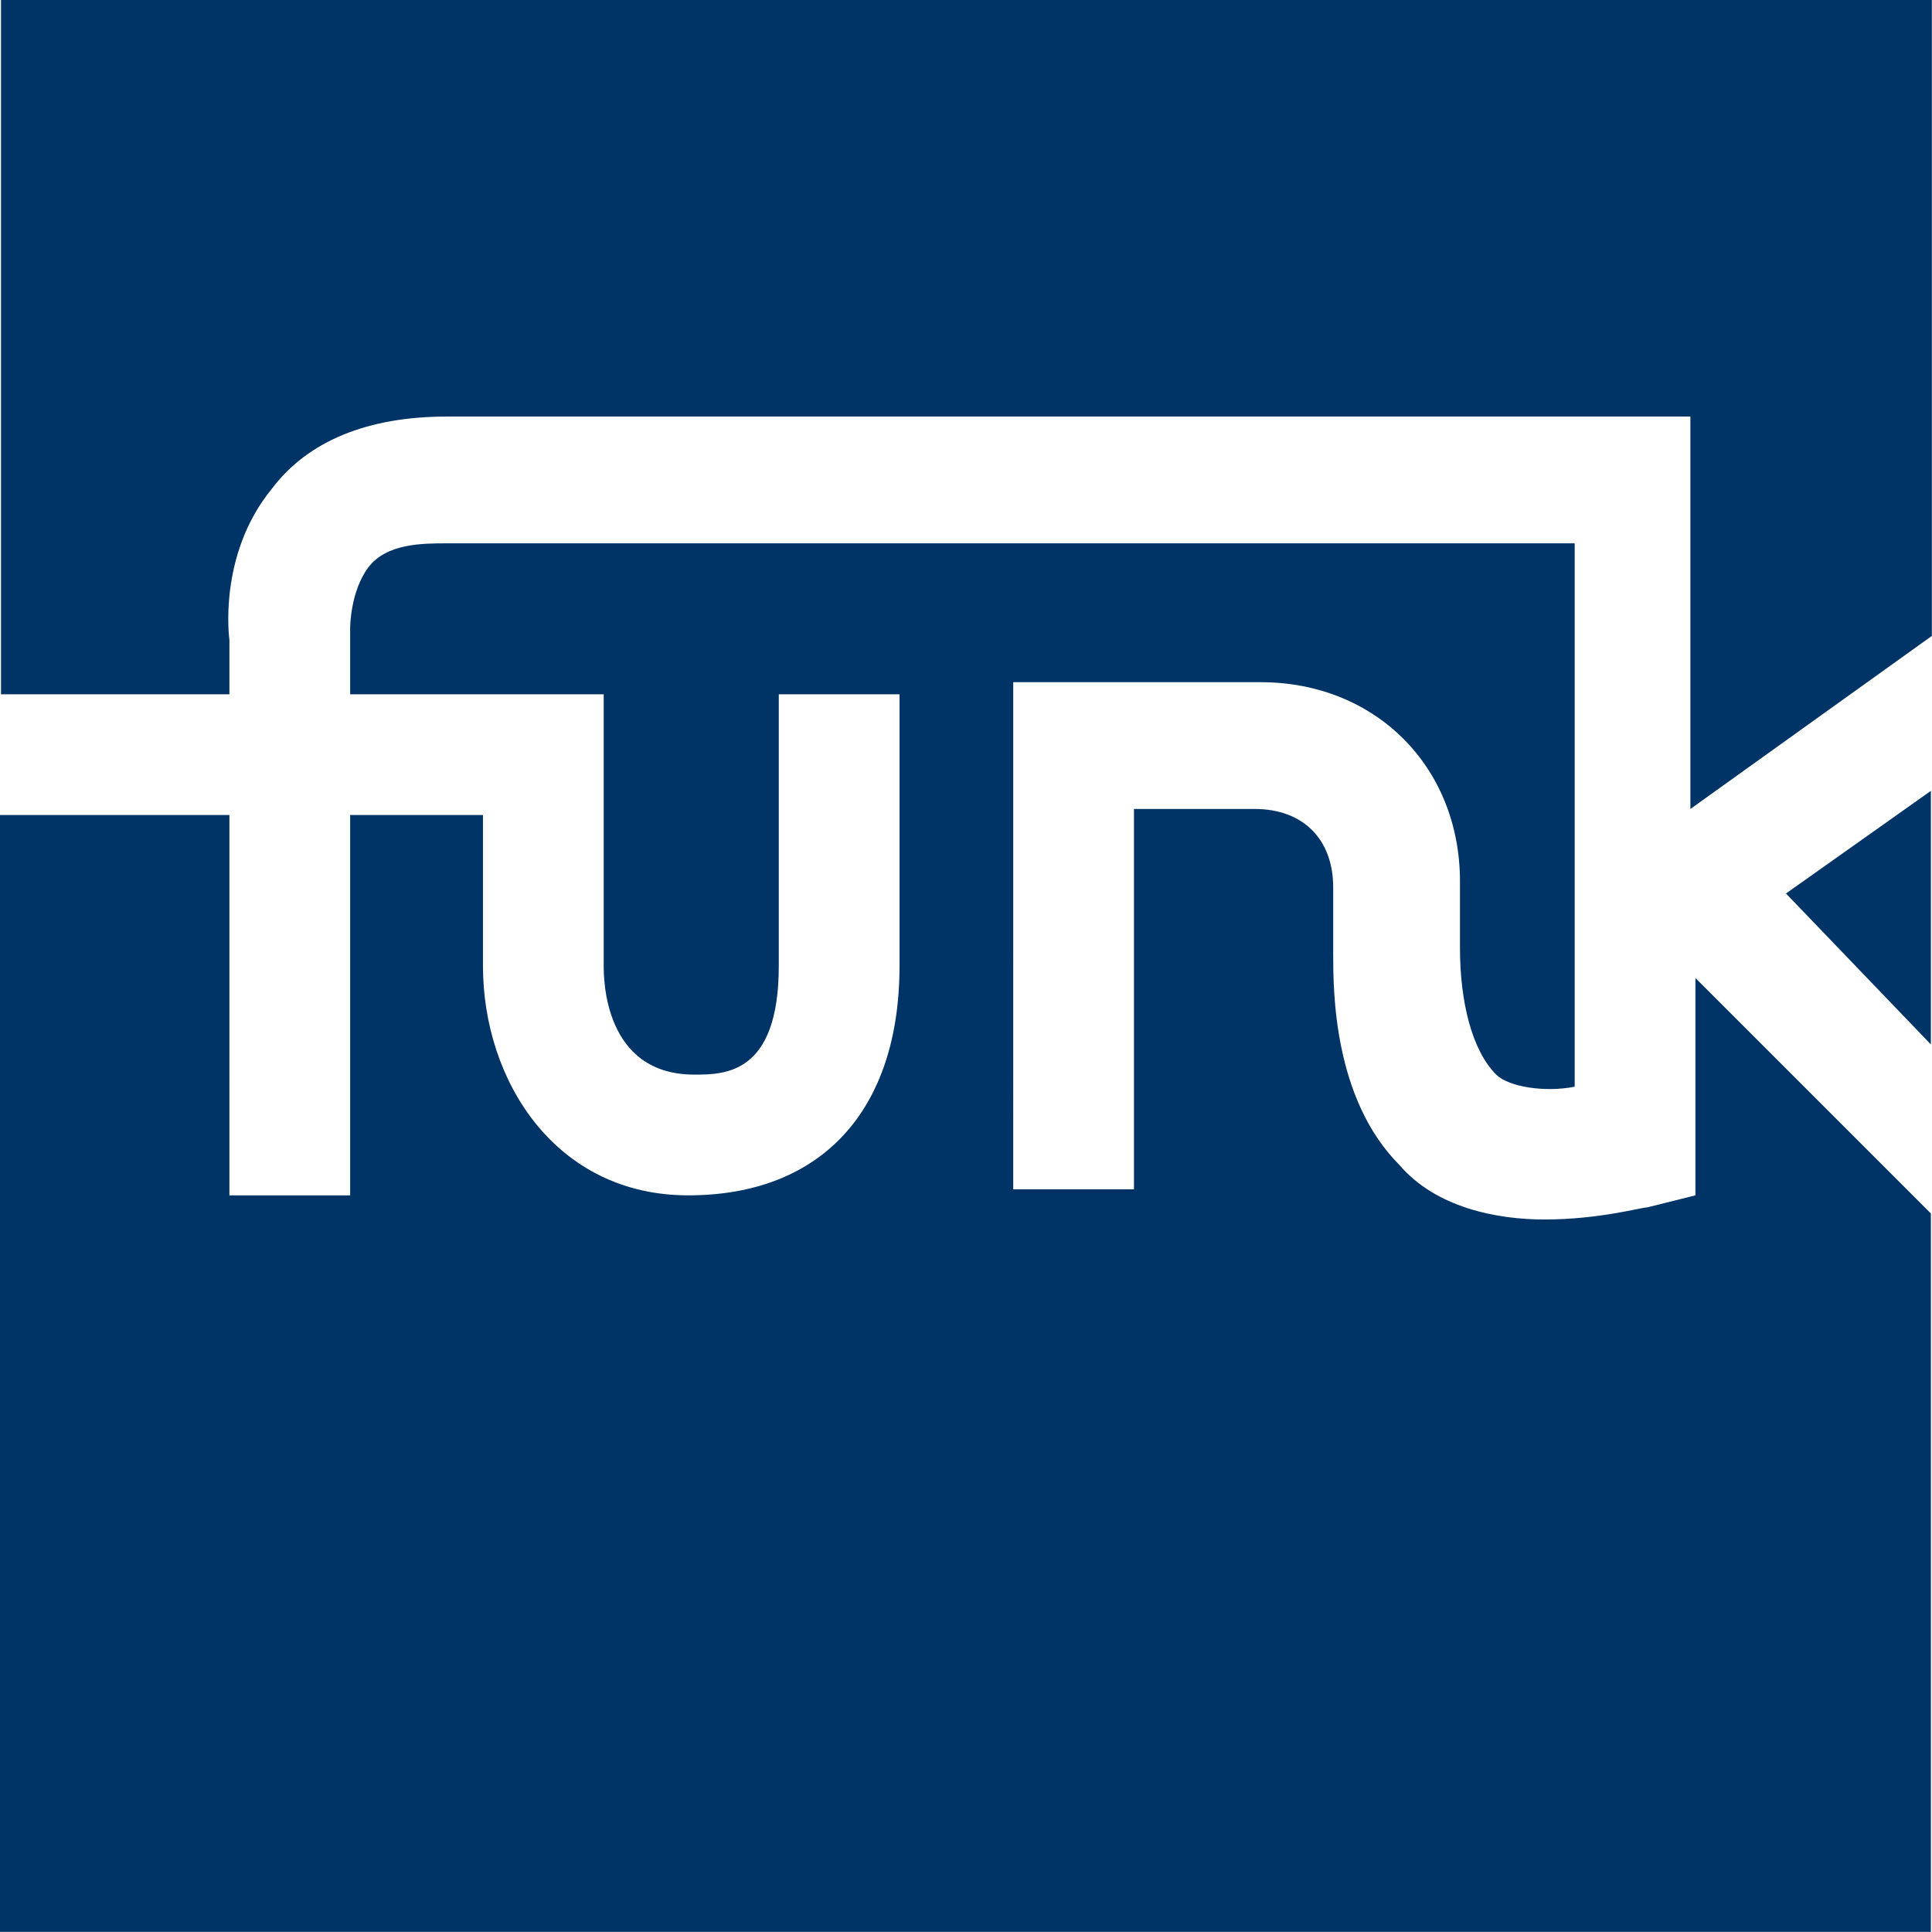 <svg xmlns="http://www.w3.org/2000/svg" version="1.1" xmlns:xlink="http://www.w3.org/1999/xlink" xmlns:svgjs="http://svgjs.dev/svgjs" width="1000" height="1000"><rect width="100%" height="100%" fill="#808080" stroke="none"/><g clip-path="url(#SvgjsClipPath1378)"><rect width="1000" height="1000" fill="#ffffff"></rect><g transform="matrix(5.208,0,0,5.208,0,0)"><svg xmlns="http://www.w3.org/2000/svg" version="1.1" xmlns:xlink="http://www.w3.org/1999/xlink" xmlns:svgjs="http://svgjs.dev/svgjs" width="192" height="192"><svg version="1.1" id="Ebene_1" xmlns="http://www.w3.org/2000/svg" xmlns:xlink="http://www.w3.org/1999/xlink" x="0px" y="0px" viewBox="0 0 192 192" style="enable-background:new 0 0 192 192;" xml:space="preserve">
<style type="text/css">
	.st0{fill:#FFFFFF;}
	.st1{fill:#003366;}
</style>
<g id="Ebene_2">
	<rect y="35.5" class="st0" width="192" height="95"></rect>
</g>
<g id="Ebene_2_1_">
	<g>
		<polygon class="st1" points="191.9,103.8 191.9,78.6 177.5,88.8 		"></polygon>
		<path class="st1" d="M22.8,69v-5.4c0,0-1.2-8.4,4.2-15c3.6-4.8,9.6-7.2,17.4-7.2h123.6v39l24-17.2L192,0H0.1v69H22.8z"></path>
		<path class="st1" d="M168.5,97.2v21.6l-4.8,1.2c-0.6,0-4.8,1.2-10.2,1.2c-4.8,0-10.8-1.2-14.4-5.4c-6.6-6.6-6.6-17.4-6.6-21v-6.6
			c0-4.8-3-7.8-7.8-7.8h-12v37.8h-12V67.8h24.6c11.4,0,19.8,8.4,19.8,19.8v6.6c0,5.4,1.2,10.2,3.6,12.6c1.2,1.2,4.8,1.8,7.8,1.2V54
			H44.4c-2.4,0-6,0-7.8,2.4s-1.8,6-1.8,6V69H60v27c0,1.2,0,10.8,9,10.8c3,0,8.4,0,8.4-10.8V69h12v27c0,14.4-7.8,22.8-21,22.8
			S48,107.4,48,96V81H34.8v37.8h-12V81H0v111h191.9v-71.4L168.5,97.2z"></path>
	</g>
</g>
</svg></svg></g></g><defs><clipPath id="SvgjsClipPath1378"><rect width="1000" height="1000" x="0" y="0" rx="0" ry="0"></rect></clipPath></defs></svg>